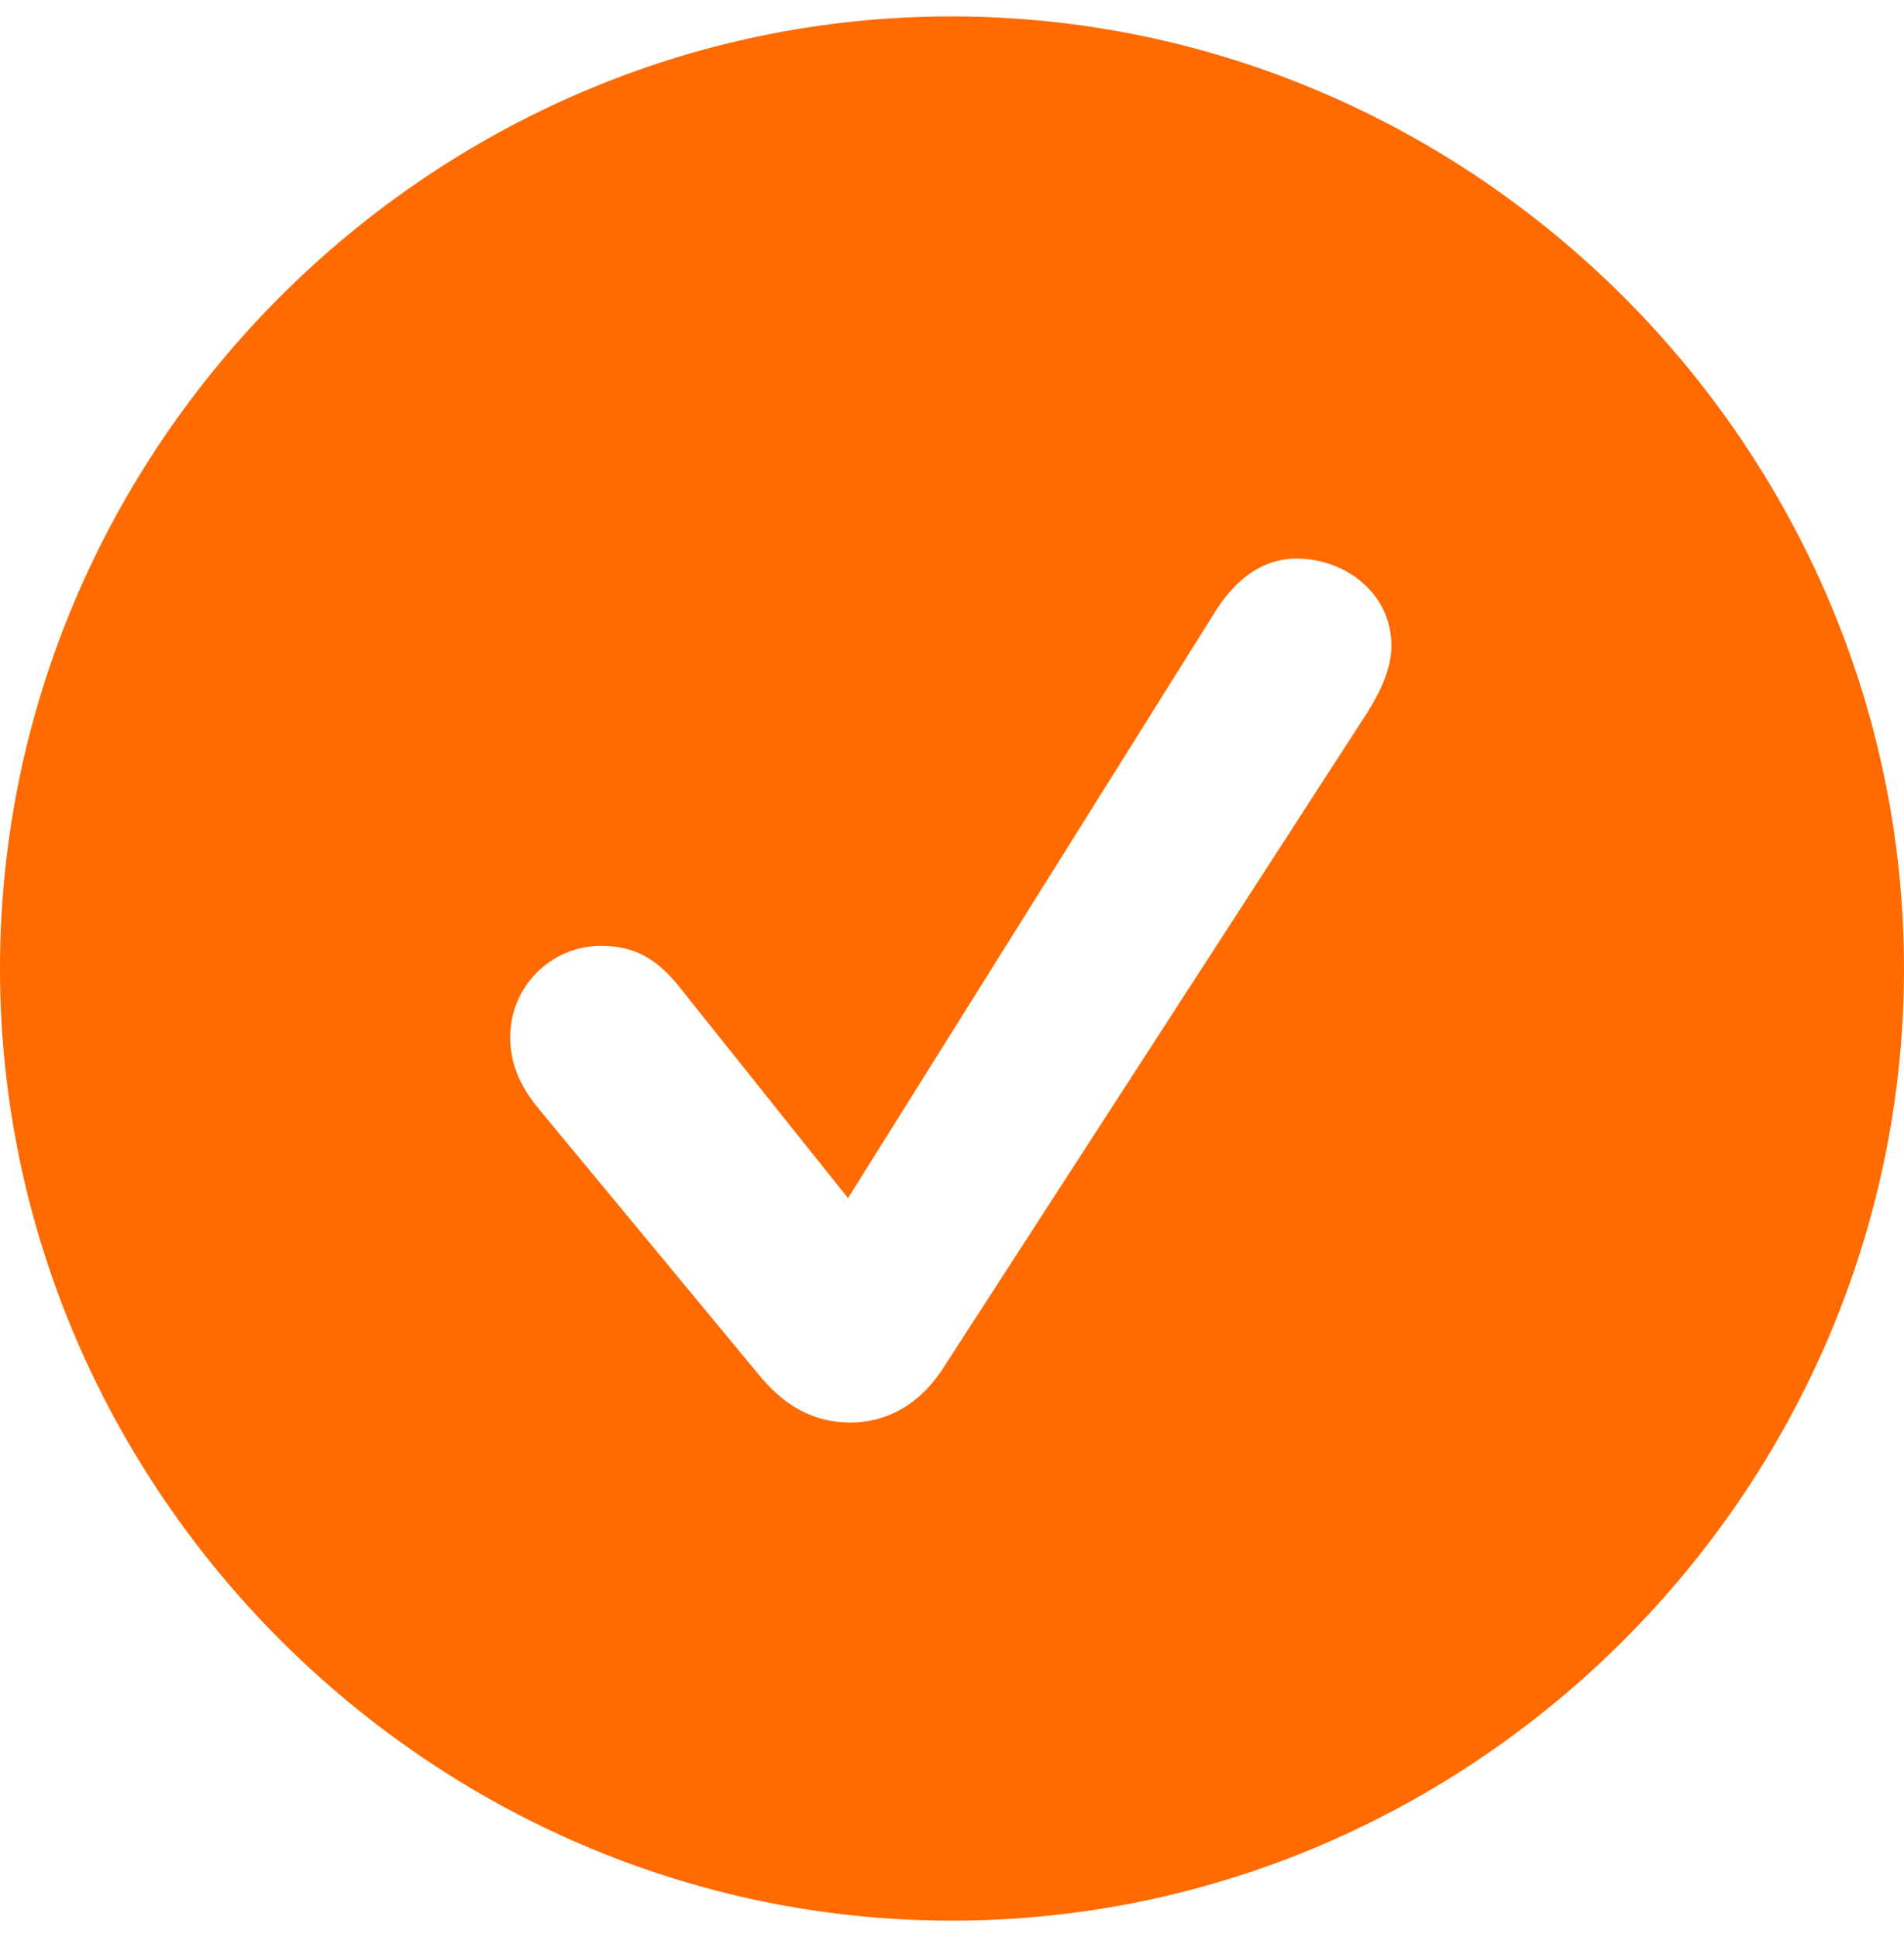<svg width="58" height="59" viewBox="0 0 58 59" fill="none" xmlns="http://www.w3.org/2000/svg">
<path d="M28.995 58.5C44.899 58.5 58 45.386 58 29.5C58 13.595 44.88 0.5 28.977 0.5C13.101 0.5 0 13.595 0 29.5C0 45.386 13.12 58.5 28.995 58.5ZM25.908 43.328C24.786 43.328 23.866 42.823 23.046 41.788L16.359 33.71C15.801 33.012 15.542 32.347 15.542 31.593C15.542 30.05 16.78 28.809 18.314 28.809C19.253 28.809 19.962 29.139 20.692 30.056L25.832 36.493L37.041 18.593C37.702 17.555 38.54 17.013 39.492 17.013C41.008 17.013 42.386 18.095 42.386 19.667C42.386 20.332 42.069 21.043 41.638 21.724L28.677 41.753C27.996 42.768 27.021 43.328 25.908 43.328Z" fill="#FF6B00"/>
</svg>

